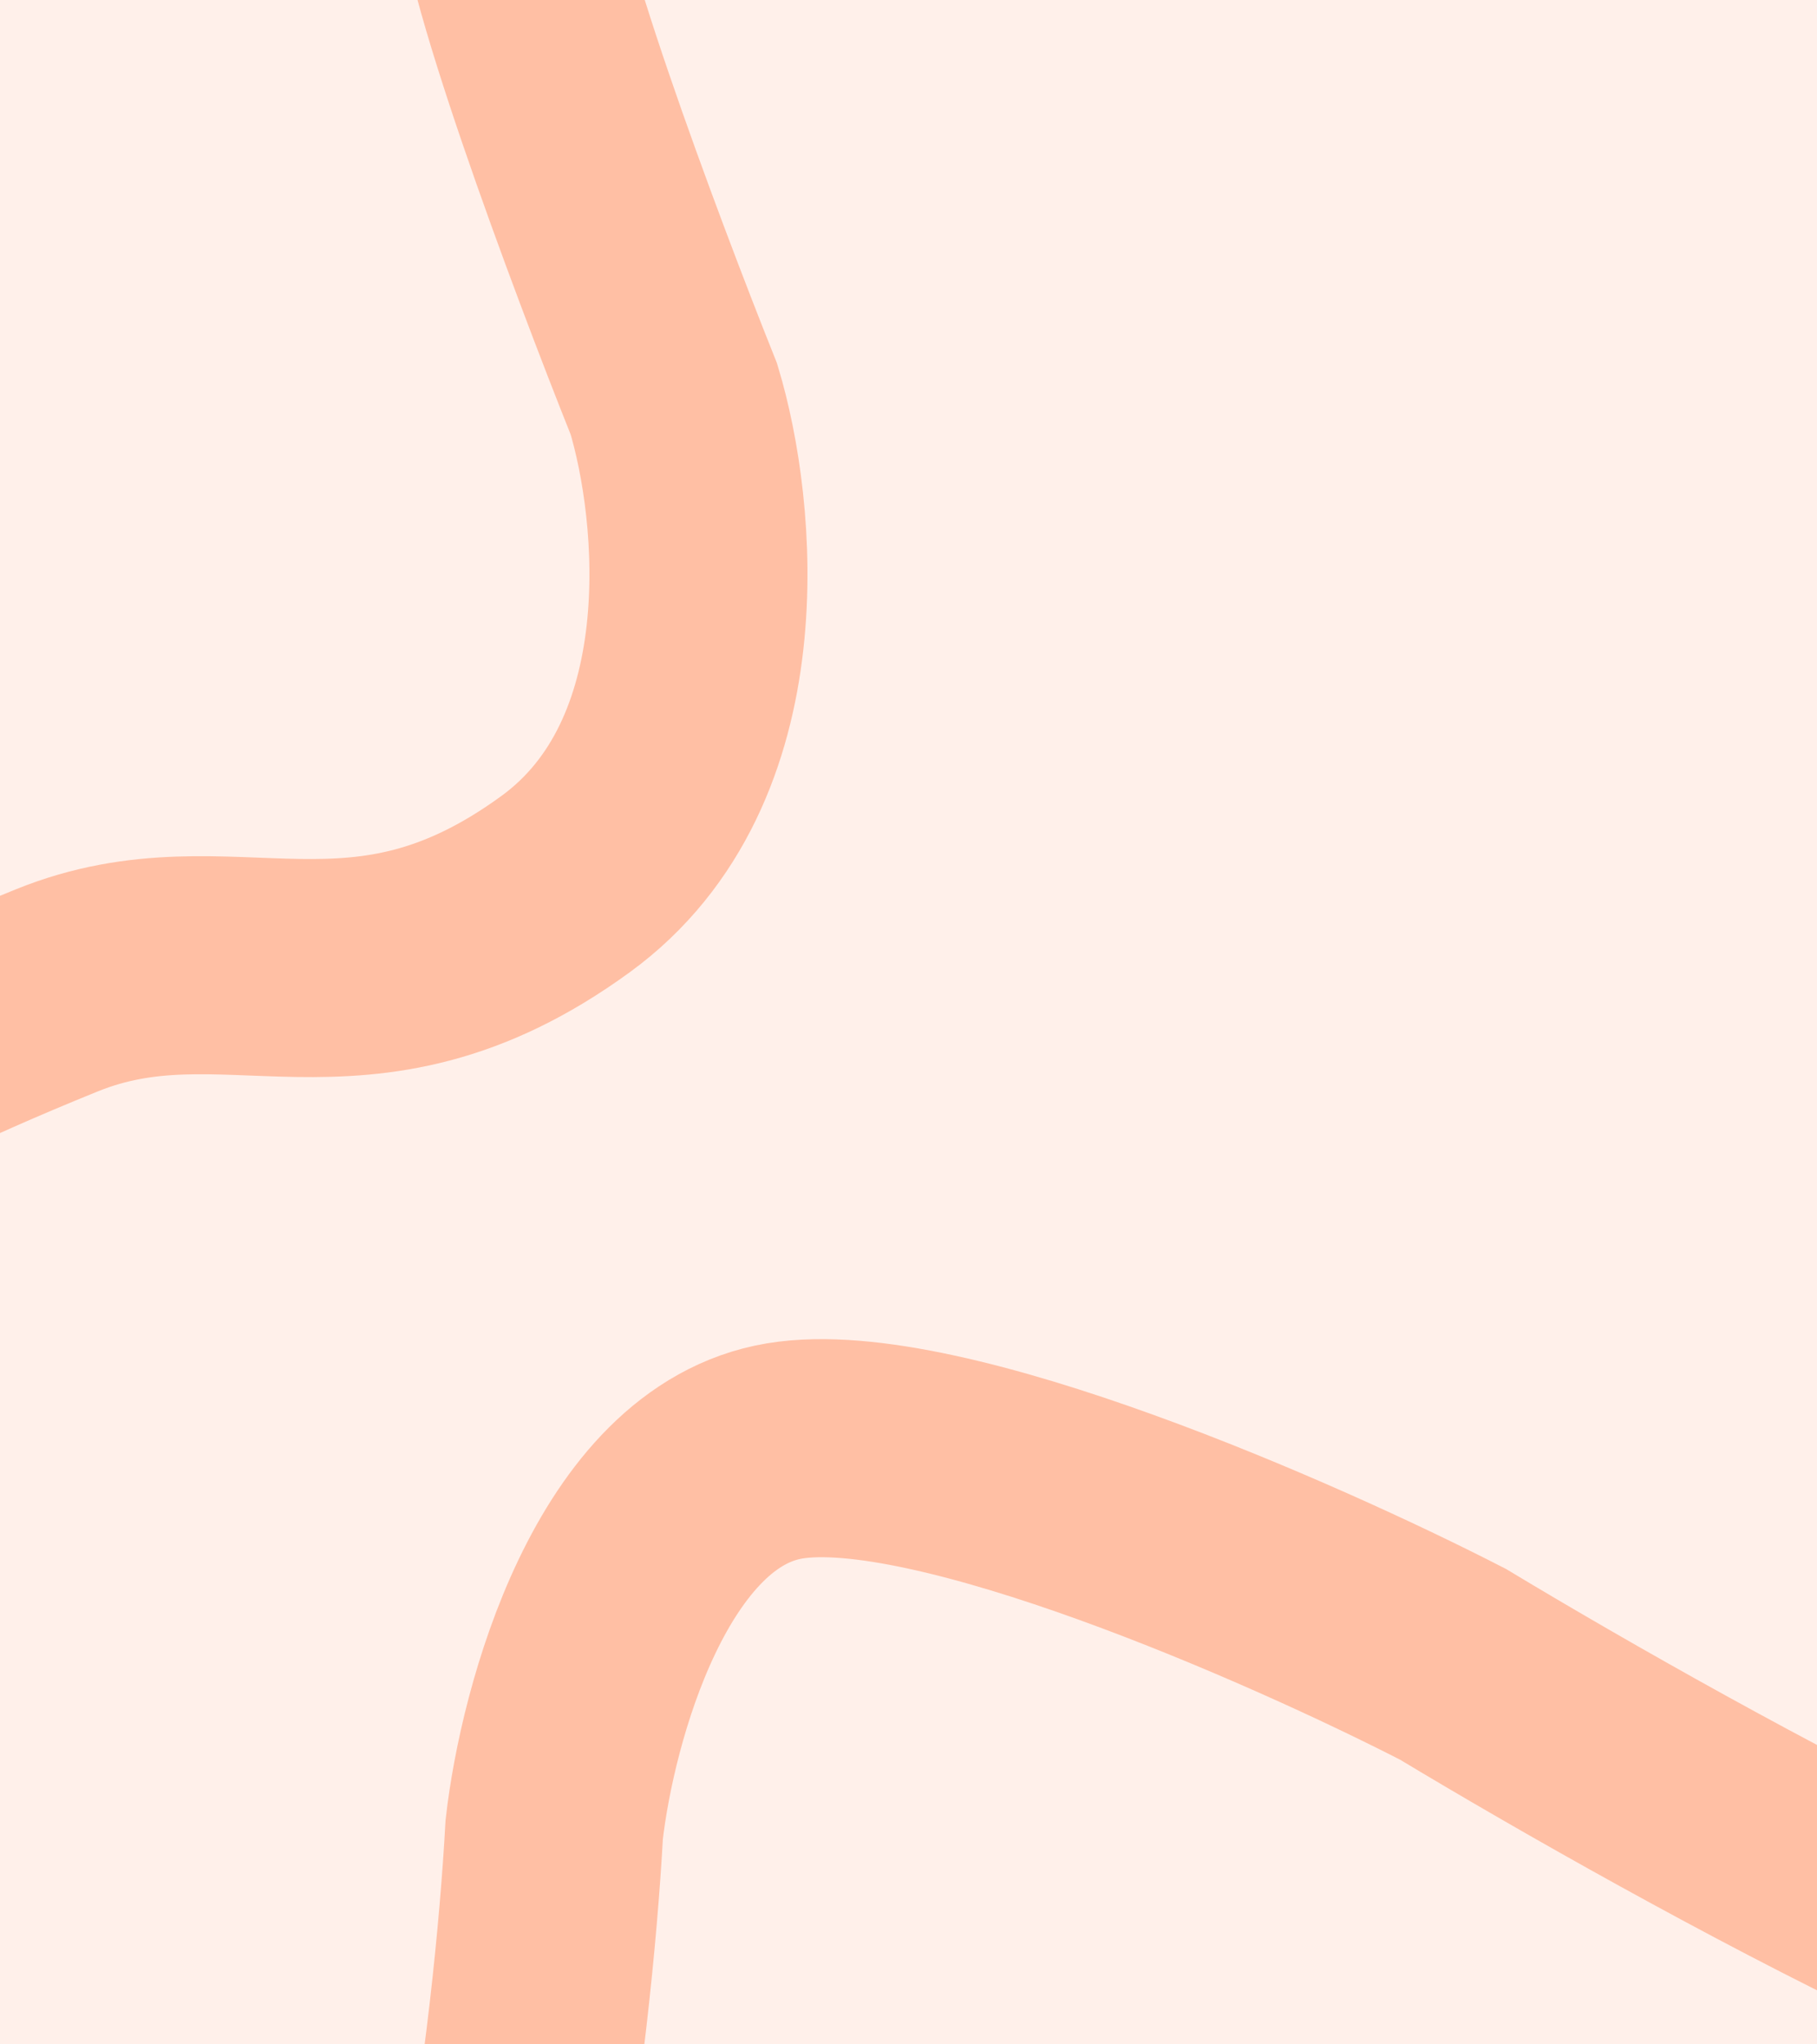 <svg width="800" height="900" viewBox="0 0 800 900" fill="none" xmlns="http://www.w3.org/2000/svg">
<rect x="0" y="0" width="800" height="900" fill="#333333" stroke="none"/>
<g clip-path="url(#clip0_775_6970)">
<rect width="800" height="900" fill="#FFF0EA"/>
<path d="M223.5 -51.5C219.9 -25.1 270.802 110.951 296.703 175.676C311.468 224.51 322.612 335.577 249.066 389.18C157.133 456.184 101.244 405.108 25 436C-87.256 481.483 -124.8 511.6 -180 556" stroke="#FFBFA4" stroke-width="96"/>
<path d="M994.5 887.5C968.1 918.7 746.988 797.289 639.733 732.684C569.712 696.713 412.836 627.567 345.492 638.747C278.149 649.928 249.778 754.552 244.011 805.466C239.174 893.811 216.6 1084.6 165 1141" stroke="#FFBFA4" stroke-width="96"/>
</g>
<defs>
<clipPath id="clip0_775_6970">
<rect width="800" height="900" fill="white"/>
</clipPath>
</defs>
</svg>
